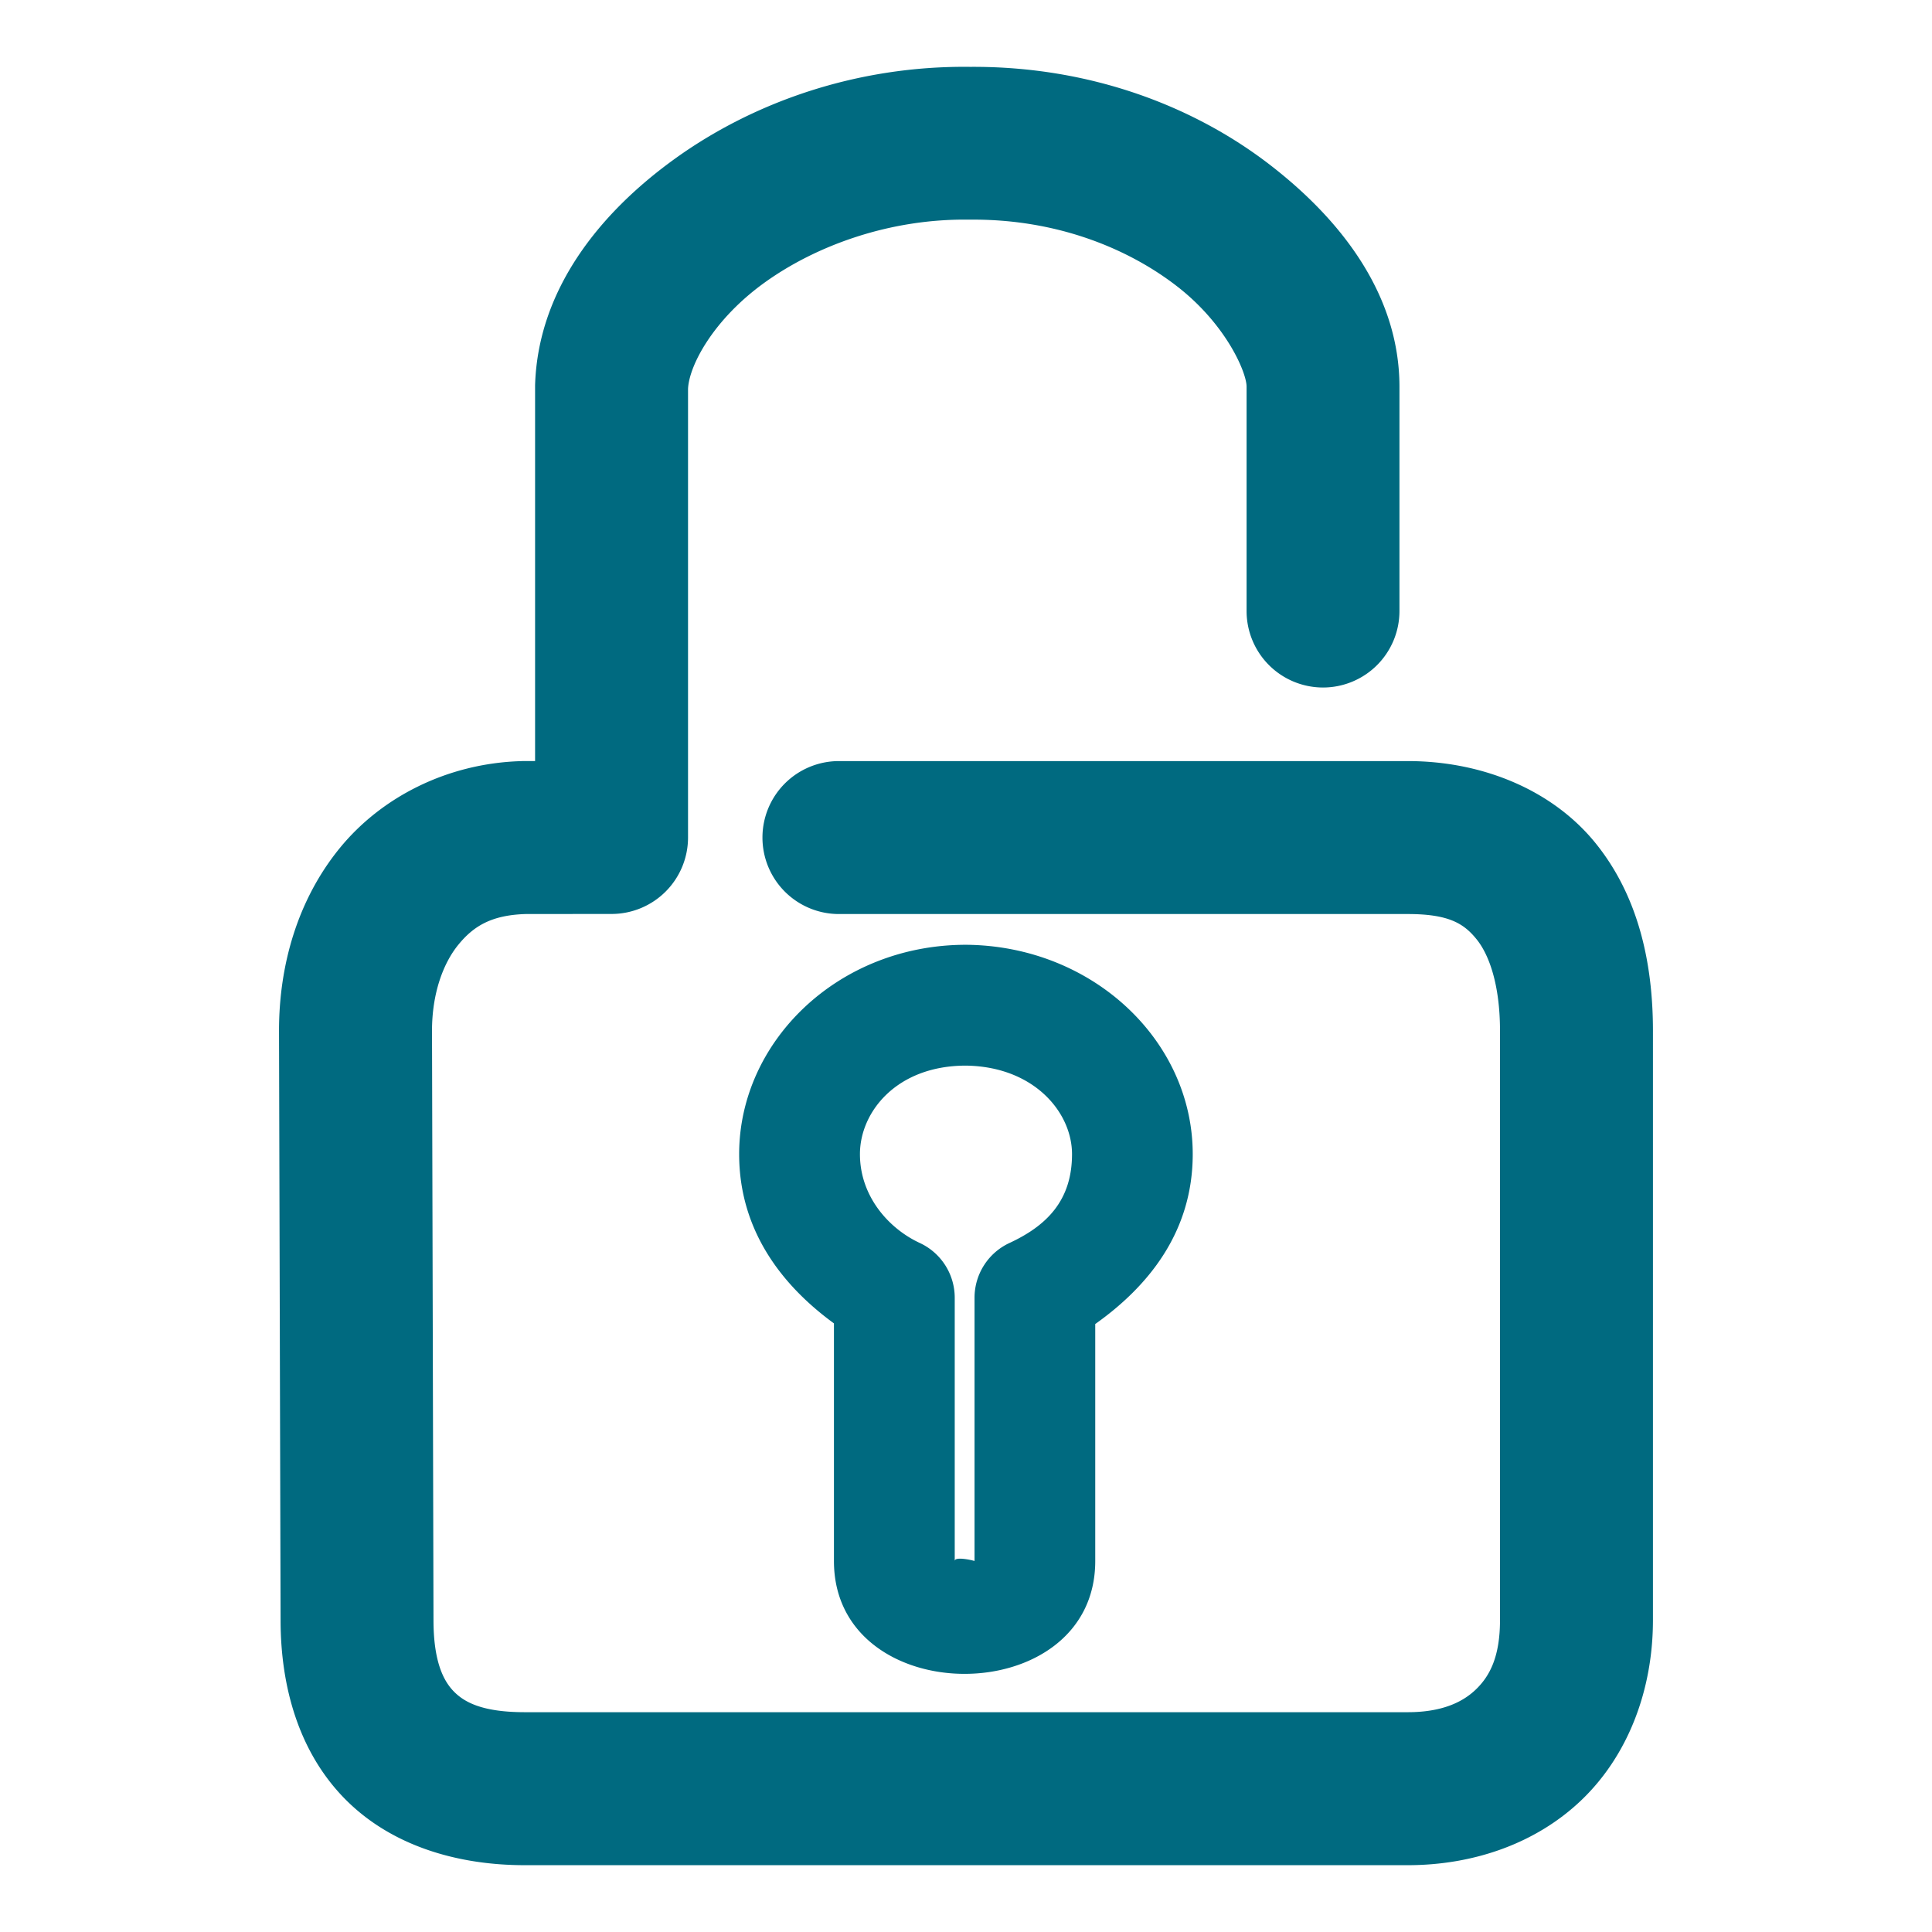 <svg xmlns="http://www.w3.org/2000/svg" width="48" height="48">
	<path d="M 24.106,1.661 C 21.284,1.627 18.723,2.54 16.784,3.932 14.84,5.328 13.387,7.228 13.296,9.514 a 1.9,1.9 0 0 0 -0.002,0.076 v 9.318 h -0.291 a 1.9,1.9 0 0 0 -0.057,0.002 c -1.843,0.055 -3.482,0.901 -4.514,2.172 -1.031,1.271 -1.5,2.881 -1.5,4.527 a 1.9,1.9 0 0 0 0,0.006 l 0.039,14.641 c 0.001,1.659 0.456,3.261 1.576,4.414 1.122,1.154 2.752,1.67 4.492,1.67 h 21.936 c 1.619,0 3.189,-0.531 4.33,-1.631 1.141,-1.1 1.762,-2.714 1.762,-4.459 V 25.61 c 0,-1.705 -0.371,-3.358 -1.426,-4.662 -1.055,-1.304 -2.783,-2.039 -4.666,-2.039 H 20.843 a 1.9,1.9 0 0 0 -1.9,1.9 1.9,1.9 0 0 0 1.9,1.9 h 14.133 c 1.032,0 1.399,0.243 1.711,0.629 0.312,0.386 0.58,1.135 0.58,2.271 v 14.641 c 0,0.911 -0.254,1.392 -0.598,1.723 -0.343,0.331 -0.869,0.566 -1.693,0.566 H 13.04 c -1.05,0 -1.502,-0.244 -1.768,-0.518 -0.266,-0.273 -0.502,-0.765 -0.502,-1.771 a 1.9,1.9 0 0 0 0,-0.004 L 10.733,25.606 c 9.03e-4,-0.913 0.27,-1.66 0.65,-2.129 0.38,-0.468 0.827,-0.741 1.672,-0.768 l 2.139,-0.002 a 1.9,1.9 0 0 0 1.9,-1.898 V 9.663 c 0.025,-0.58 0.626,-1.725 1.906,-2.645 1.282,-0.921 3.111,-1.588 5.074,-1.561 a 1.9,1.9 0 0 0 0.041,0 c 2.139,-0.017 3.918,0.717 5.133,1.66 1.215,0.943 1.72,2.132 1.723,2.486 v 5.578 a 1.9,1.9 0 0 0 1.898,1.9 1.9,1.9 0 0 0 1.9,-1.9 V 9.59 a 1.9,1.9 0 0 0 0,-0.014 C 34.755,7.423 33.456,5.574 31.581,4.118 29.71,2.664 27.119,1.642 24.106,1.661 Z M 23.999,23.473 c -3.178,0 -5.635,2.404 -5.635,5.201 0,1.912 1.082,3.276 2.355,4.205 v 5.904 c 0,3.739 6.492,3.737 6.492,0 V 32.895 c 1.288,-0.914 2.422,-2.261 2.422,-4.221 0,-2.816 -2.481,-5.17 -5.619,-5.201 a 1.5,1.5 0 0 0 -0.016,0 z m -0.004,3.002 c 1.698,0.022 2.639,1.164 2.639,2.199 0,1.16 -0.639,1.783 -1.553,2.207 a 1.5,1.5 0 0 0 -0.869,1.359 v 6.543 c 0,-0.006 -0.492,-0.128 -0.492,0 v -6.543 a 1.5,1.5 0 0 0 -0.869,-1.359 c -0.764,-0.354 -1.486,-1.153 -1.486,-2.207 0,-1.046 0.908,-2.197 2.631,-2.199 z" fill="#006A80"/>
</svg>
